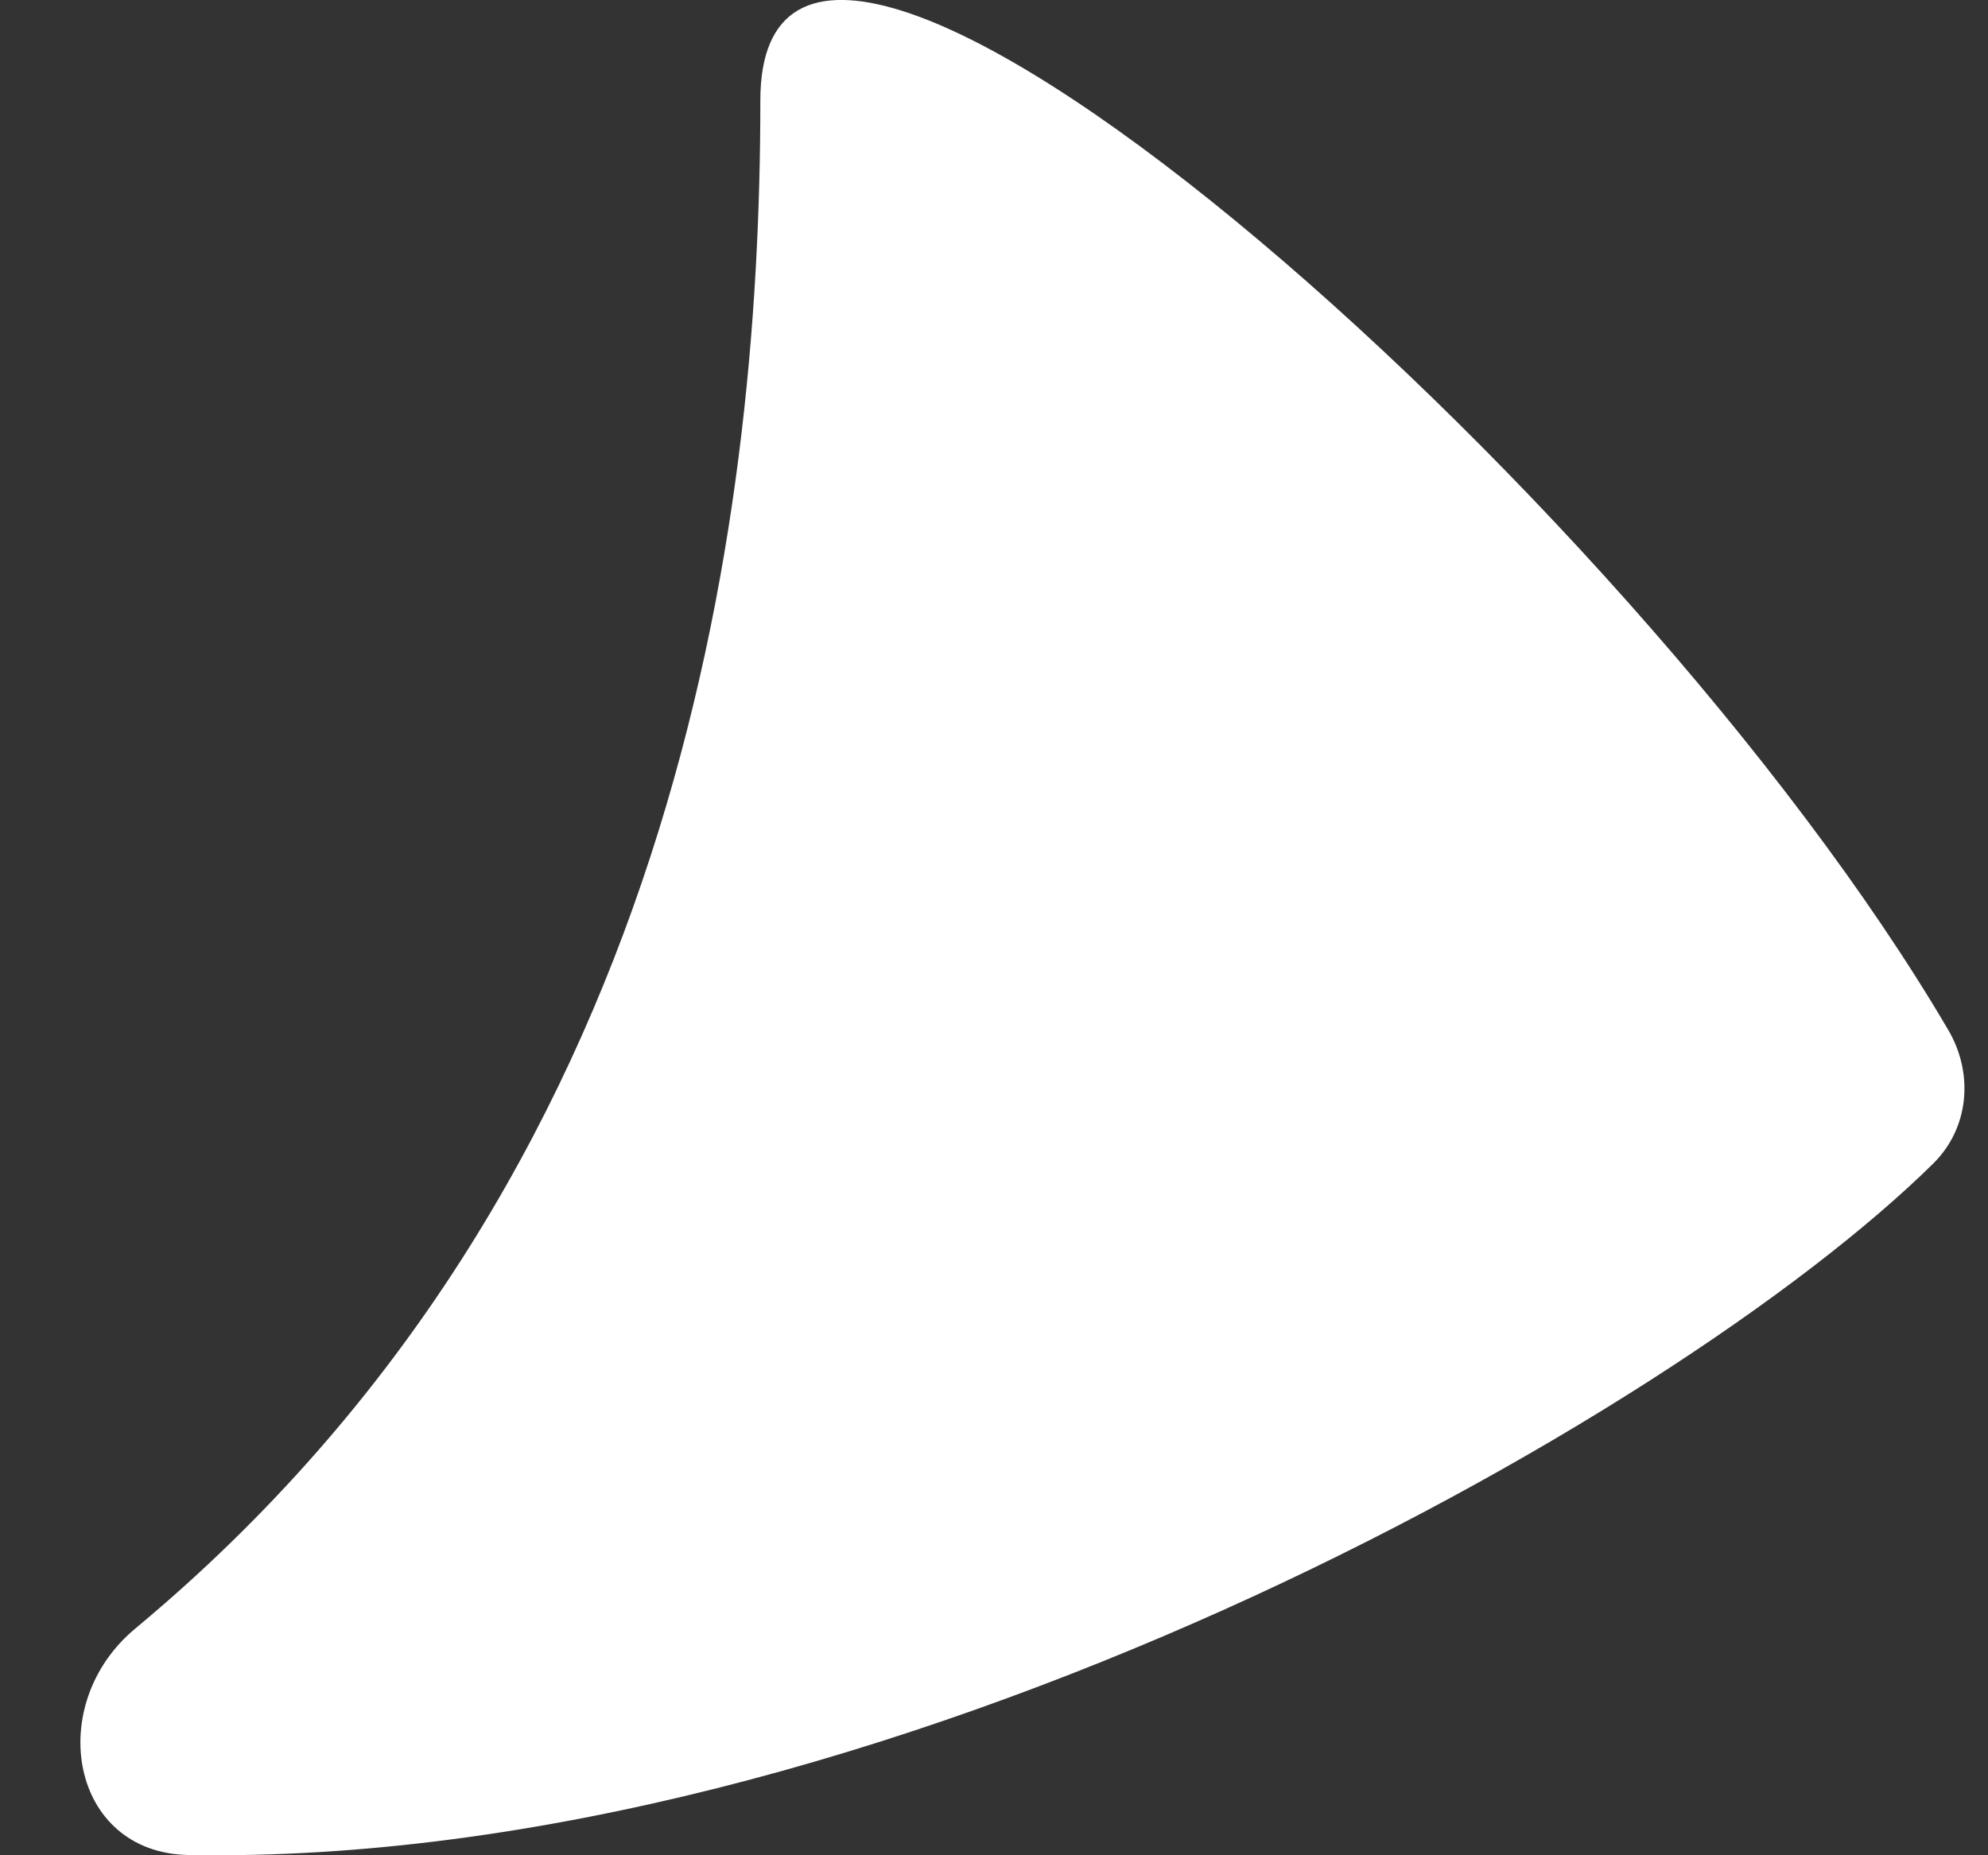 <svg width="15" height="14" viewBox="0 0 15 14" fill="none" xmlns="http://www.w3.org/2000/svg">
<rect x="0" y="0" width="15" height="14" fill="#333333" stroke="none"/>
<path d="M1.422 13.998C6.65 14.091 12.624 10.716 14.587 8.78C14.858 8.512 14.894 8.102 14.7 7.772C12.291 3.664 5.737 -2.079 5.737 0.758C5.737 3.99 5.096 8.901 1.021 12.289C0.332 12.861 0.527 13.982 1.422 13.998Z" fill="white"/>
</svg>
